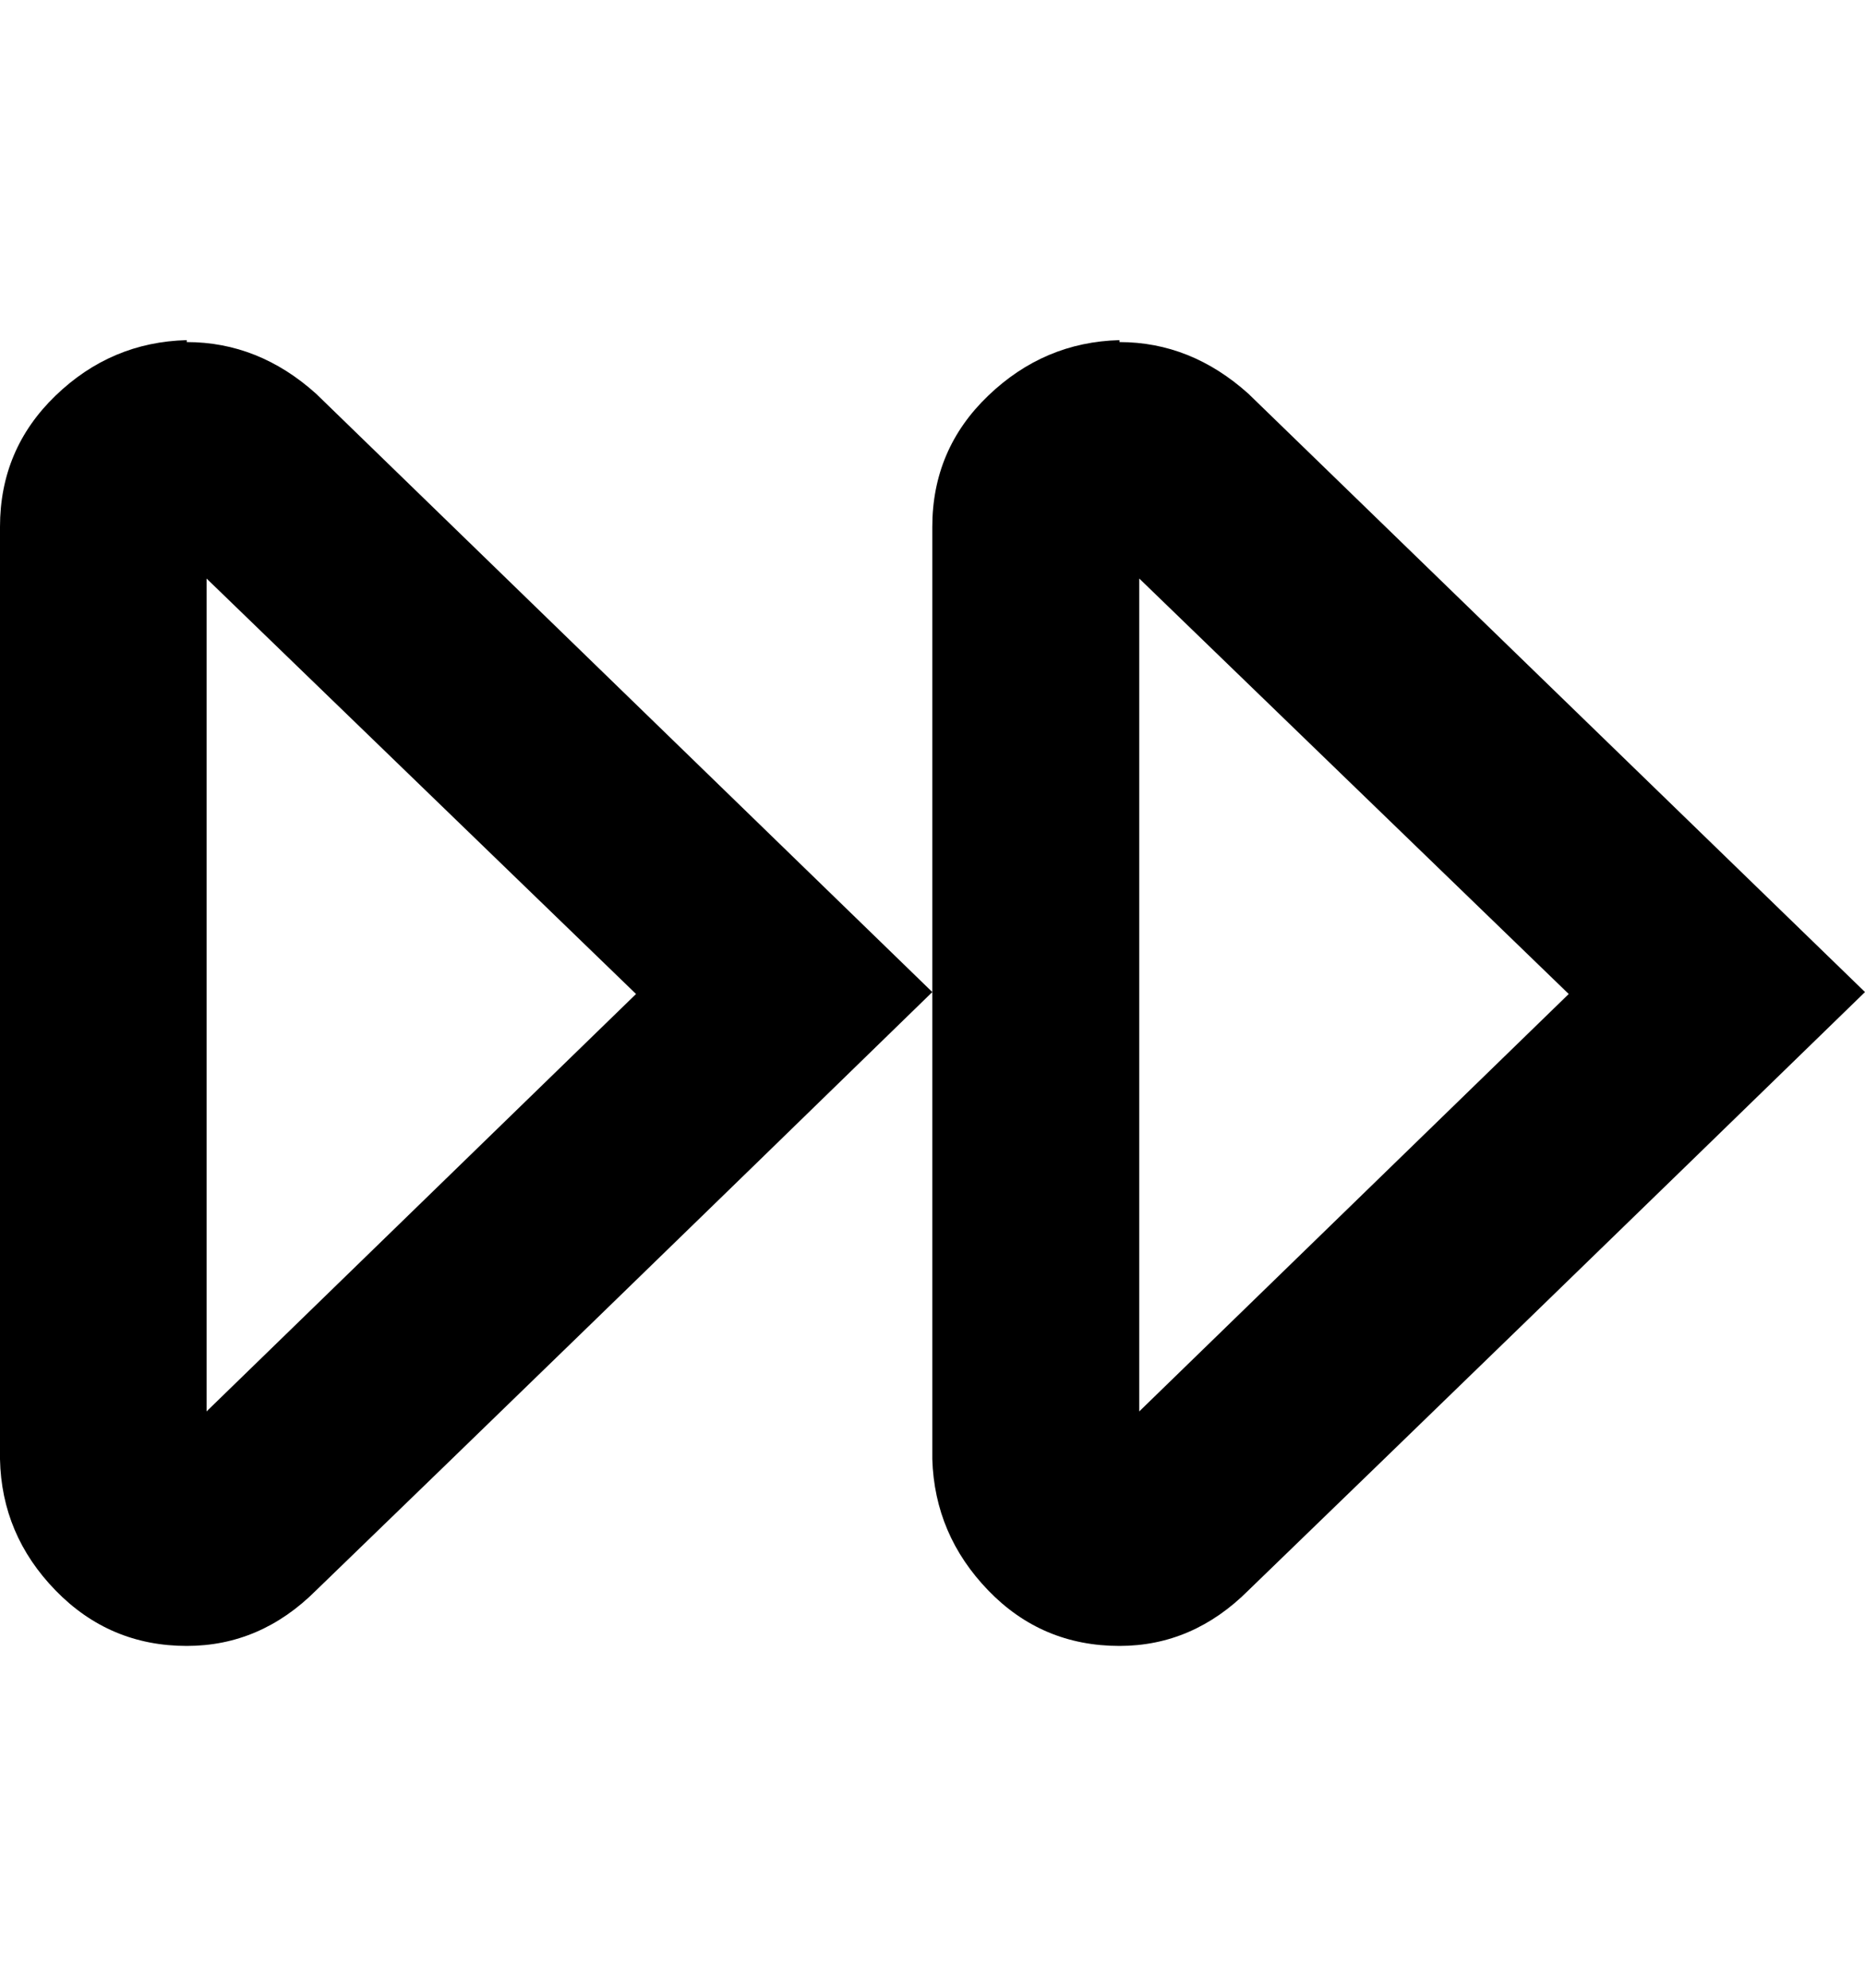 <svg height="512" width="480.3" xmlns="http://www.w3.org/2000/svg"><path d="m293.4 149v214.5l110.6-107.5z m-5.1-60.9q18.4 0 33.2 13.3l158.8 154.1q-95.3 92.7-158.8 154.1-14.3 14.3-33.2 14.3-20 0-33.8-14.3t-14.4-33.8v-240.1q0-20 14.4-33.8t33.8-14.3z m-235.1 60.9v214.5l110.6-107.5z m-5.1-60.9q18.5 0 33.3 13.3l158.7 154.1q-95.2 92.7-158.7 154.1-14.3 14.3-33.3 14.3-19.9 0-33.8-14.3t-14.3-33.8v-240.1q0-20 14.3-33.8t33.8-14.3z" /></svg>
